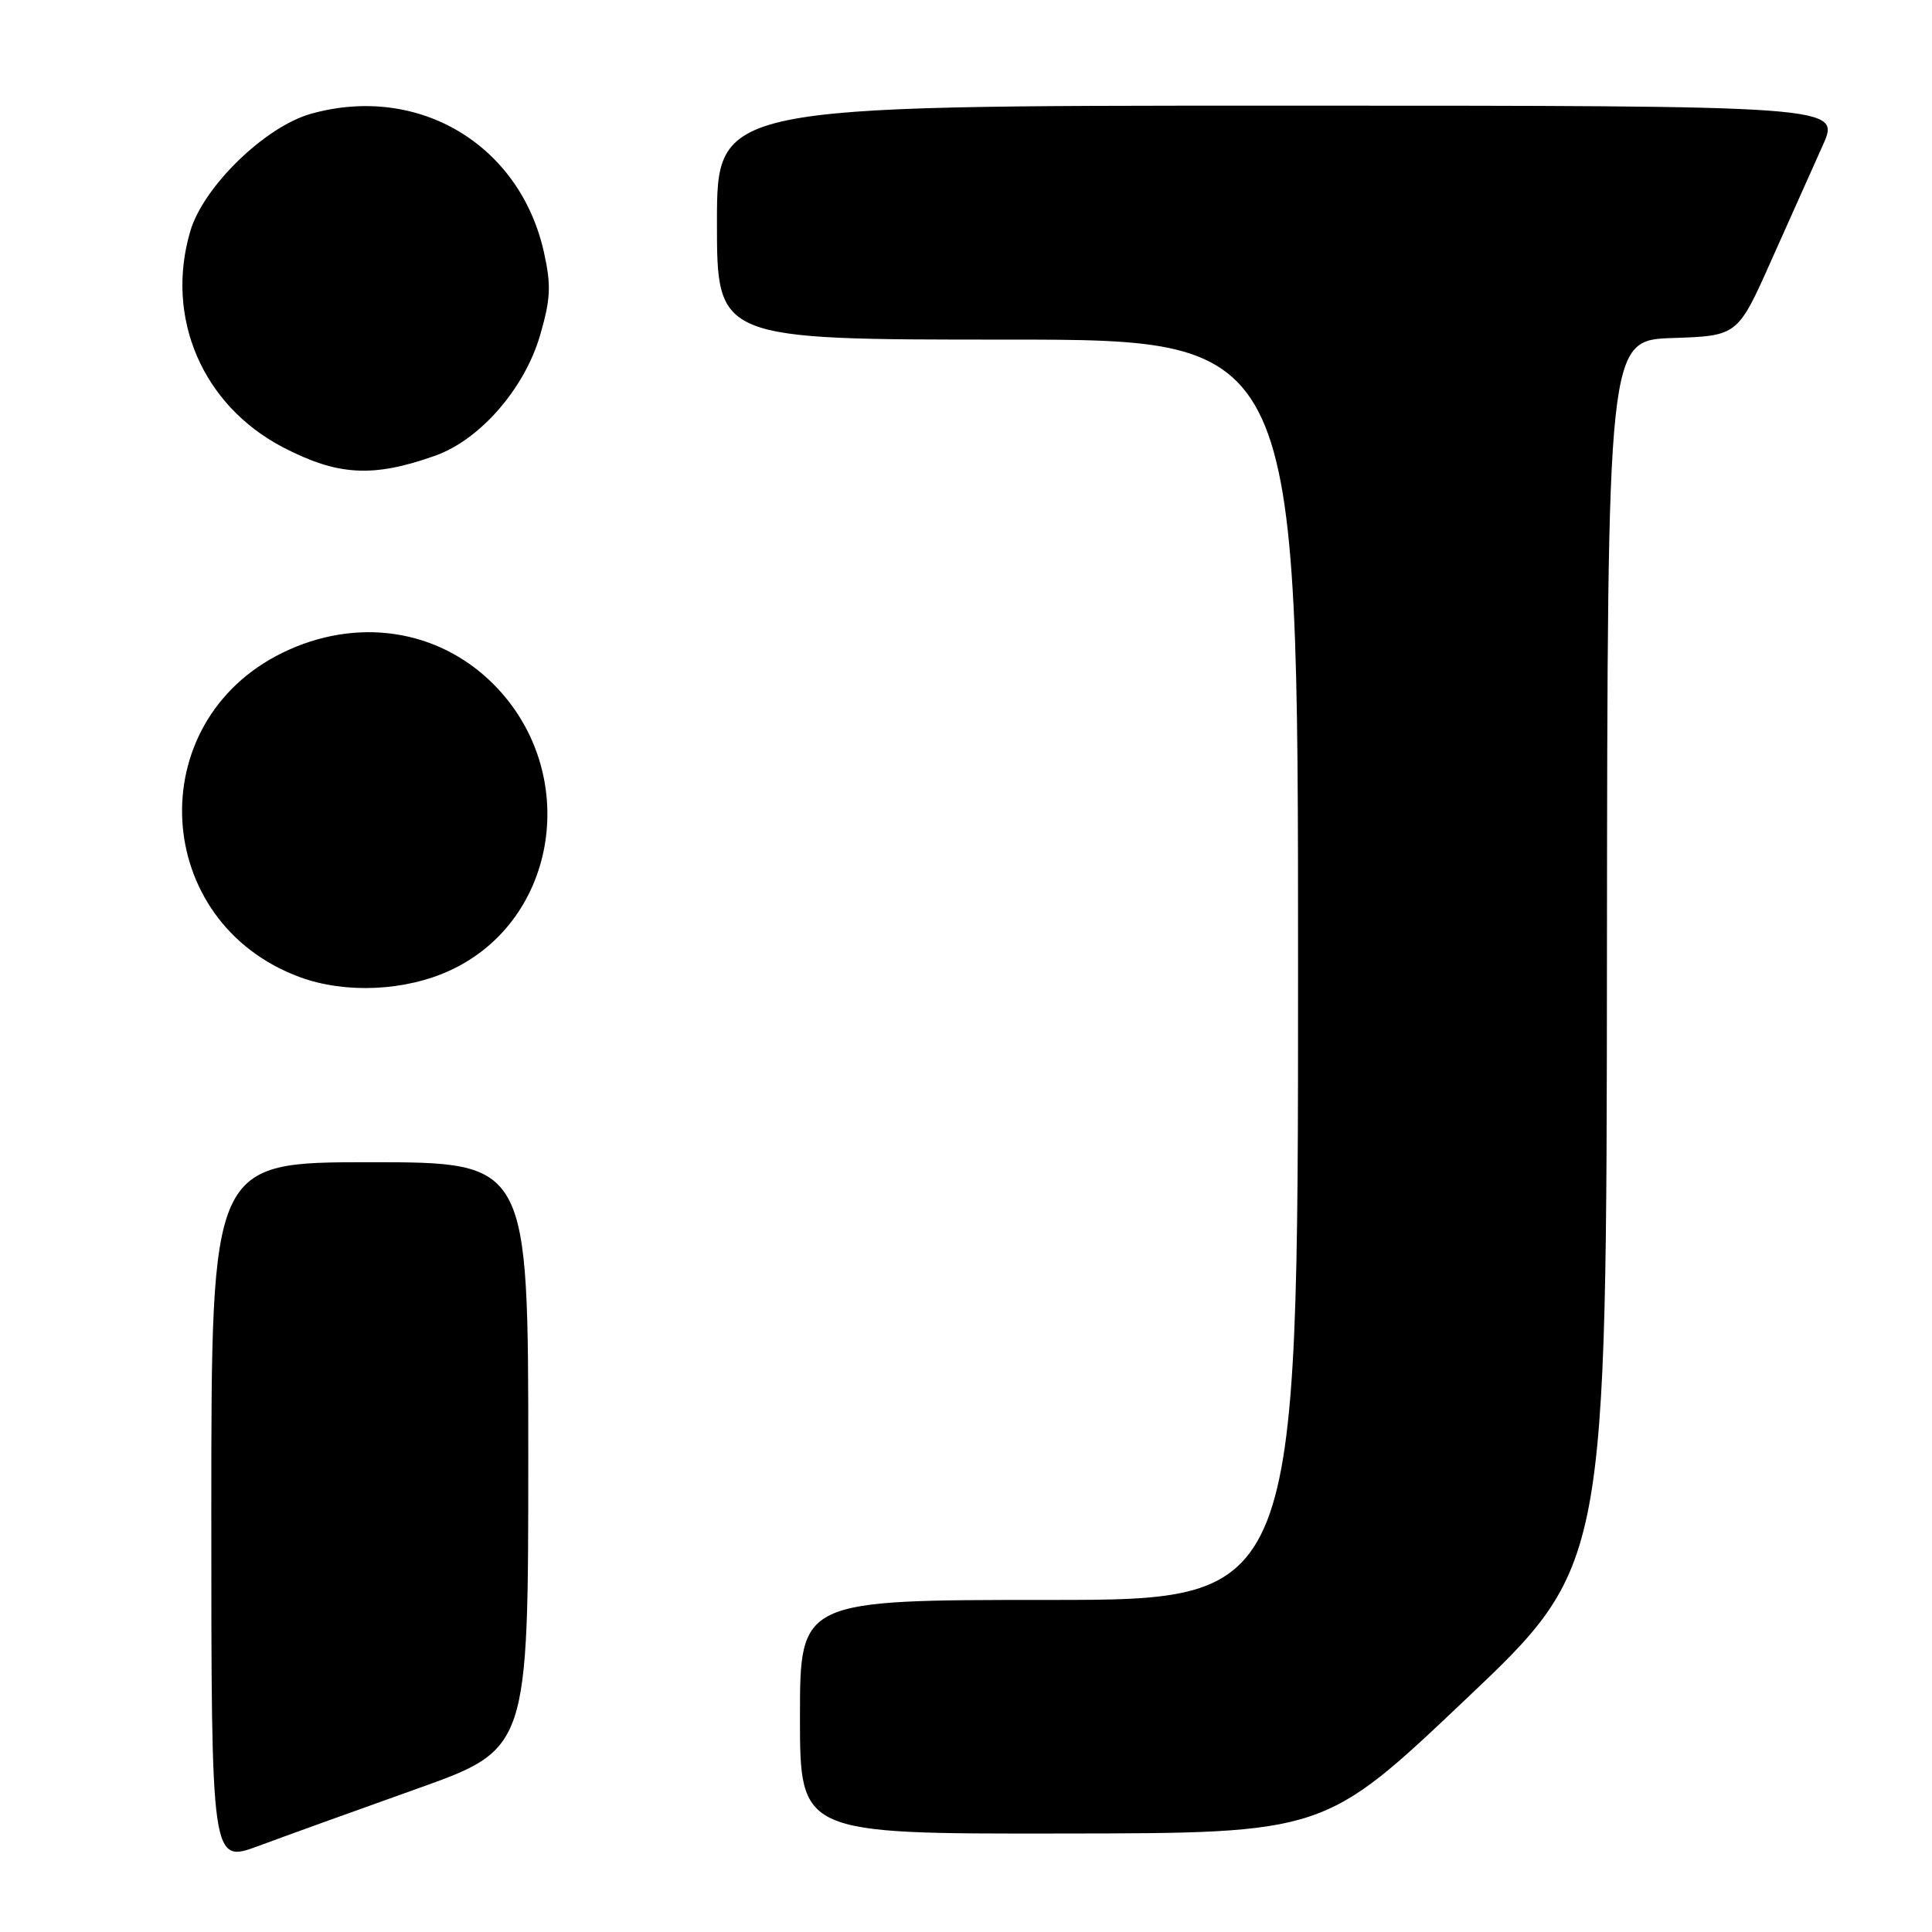 <?xml version="1.0" encoding="UTF-8" standalone="no"?>
<!DOCTYPE svg PUBLIC "-//W3C//DTD SVG 1.1//EN" "http://www.w3.org/Graphics/SVG/1.1/DTD/svg11.dtd" >
<svg xmlns="http://www.w3.org/2000/svg" xmlns:xlink="http://www.w3.org/1999/xlink" version="1.1" viewBox="0 0 256 256">
 <g >
 <path fill="currentColor"
d=" M 55.25 237.02 C 70.00 231.76 70.00 231.76 70.00 192.88 C 70.00 154.00 70.00 154.00 49.00 154.00 C 28.00 154.00 28.00 154.00 28.00 200.46 C 28.00 246.91 28.00 246.91 34.25 244.60 C 37.69 243.32 47.14 239.91 55.25 237.02 Z  M 194.18 225.20 C 212.87 207.50 212.87 207.50 212.93 126.29 C 213.00 45.08 213.00 45.08 221.62 44.79 C 230.25 44.50 230.25 44.50 234.71 34.50 C 237.17 29.00 240.24 22.14 241.53 19.25 C 243.89 14.00 243.89 14.00 169.44 14.00 C 95.00 14.00 95.00 14.00 95.00 29.50 C 95.00 45.00 95.00 45.00 133.50 45.00 C 172.00 45.00 172.00 45.00 172.00 128.50 C 172.00 212.00 172.00 212.00 139.00 212.00 C 106.00 212.00 106.00 212.00 106.00 227.50 C 106.00 243.00 106.00 243.00 140.75 242.95 C 175.50 242.91 175.50 242.91 194.18 225.20 Z  M 59.69 128.56 C 74.05 121.88 76.98 102.25 65.36 90.63 C 58.03 83.31 47.21 81.71 37.42 86.50 C 18.63 95.69 20.07 122.25 39.75 129.48 C 45.78 131.70 53.75 131.33 59.69 128.56 Z  M 57.67 60.38 C 63.62 58.26 69.51 51.49 71.57 44.41 C 72.97 39.58 73.05 37.82 72.07 33.40 C 68.87 19.11 55.42 11.11 41.23 15.07 C 35.14 16.77 26.96 24.71 25.22 30.62 C 21.83 42.07 26.82 53.70 37.50 59.27 C 44.77 63.05 49.43 63.31 57.67 60.38 Z "/>
</g>
</svg>